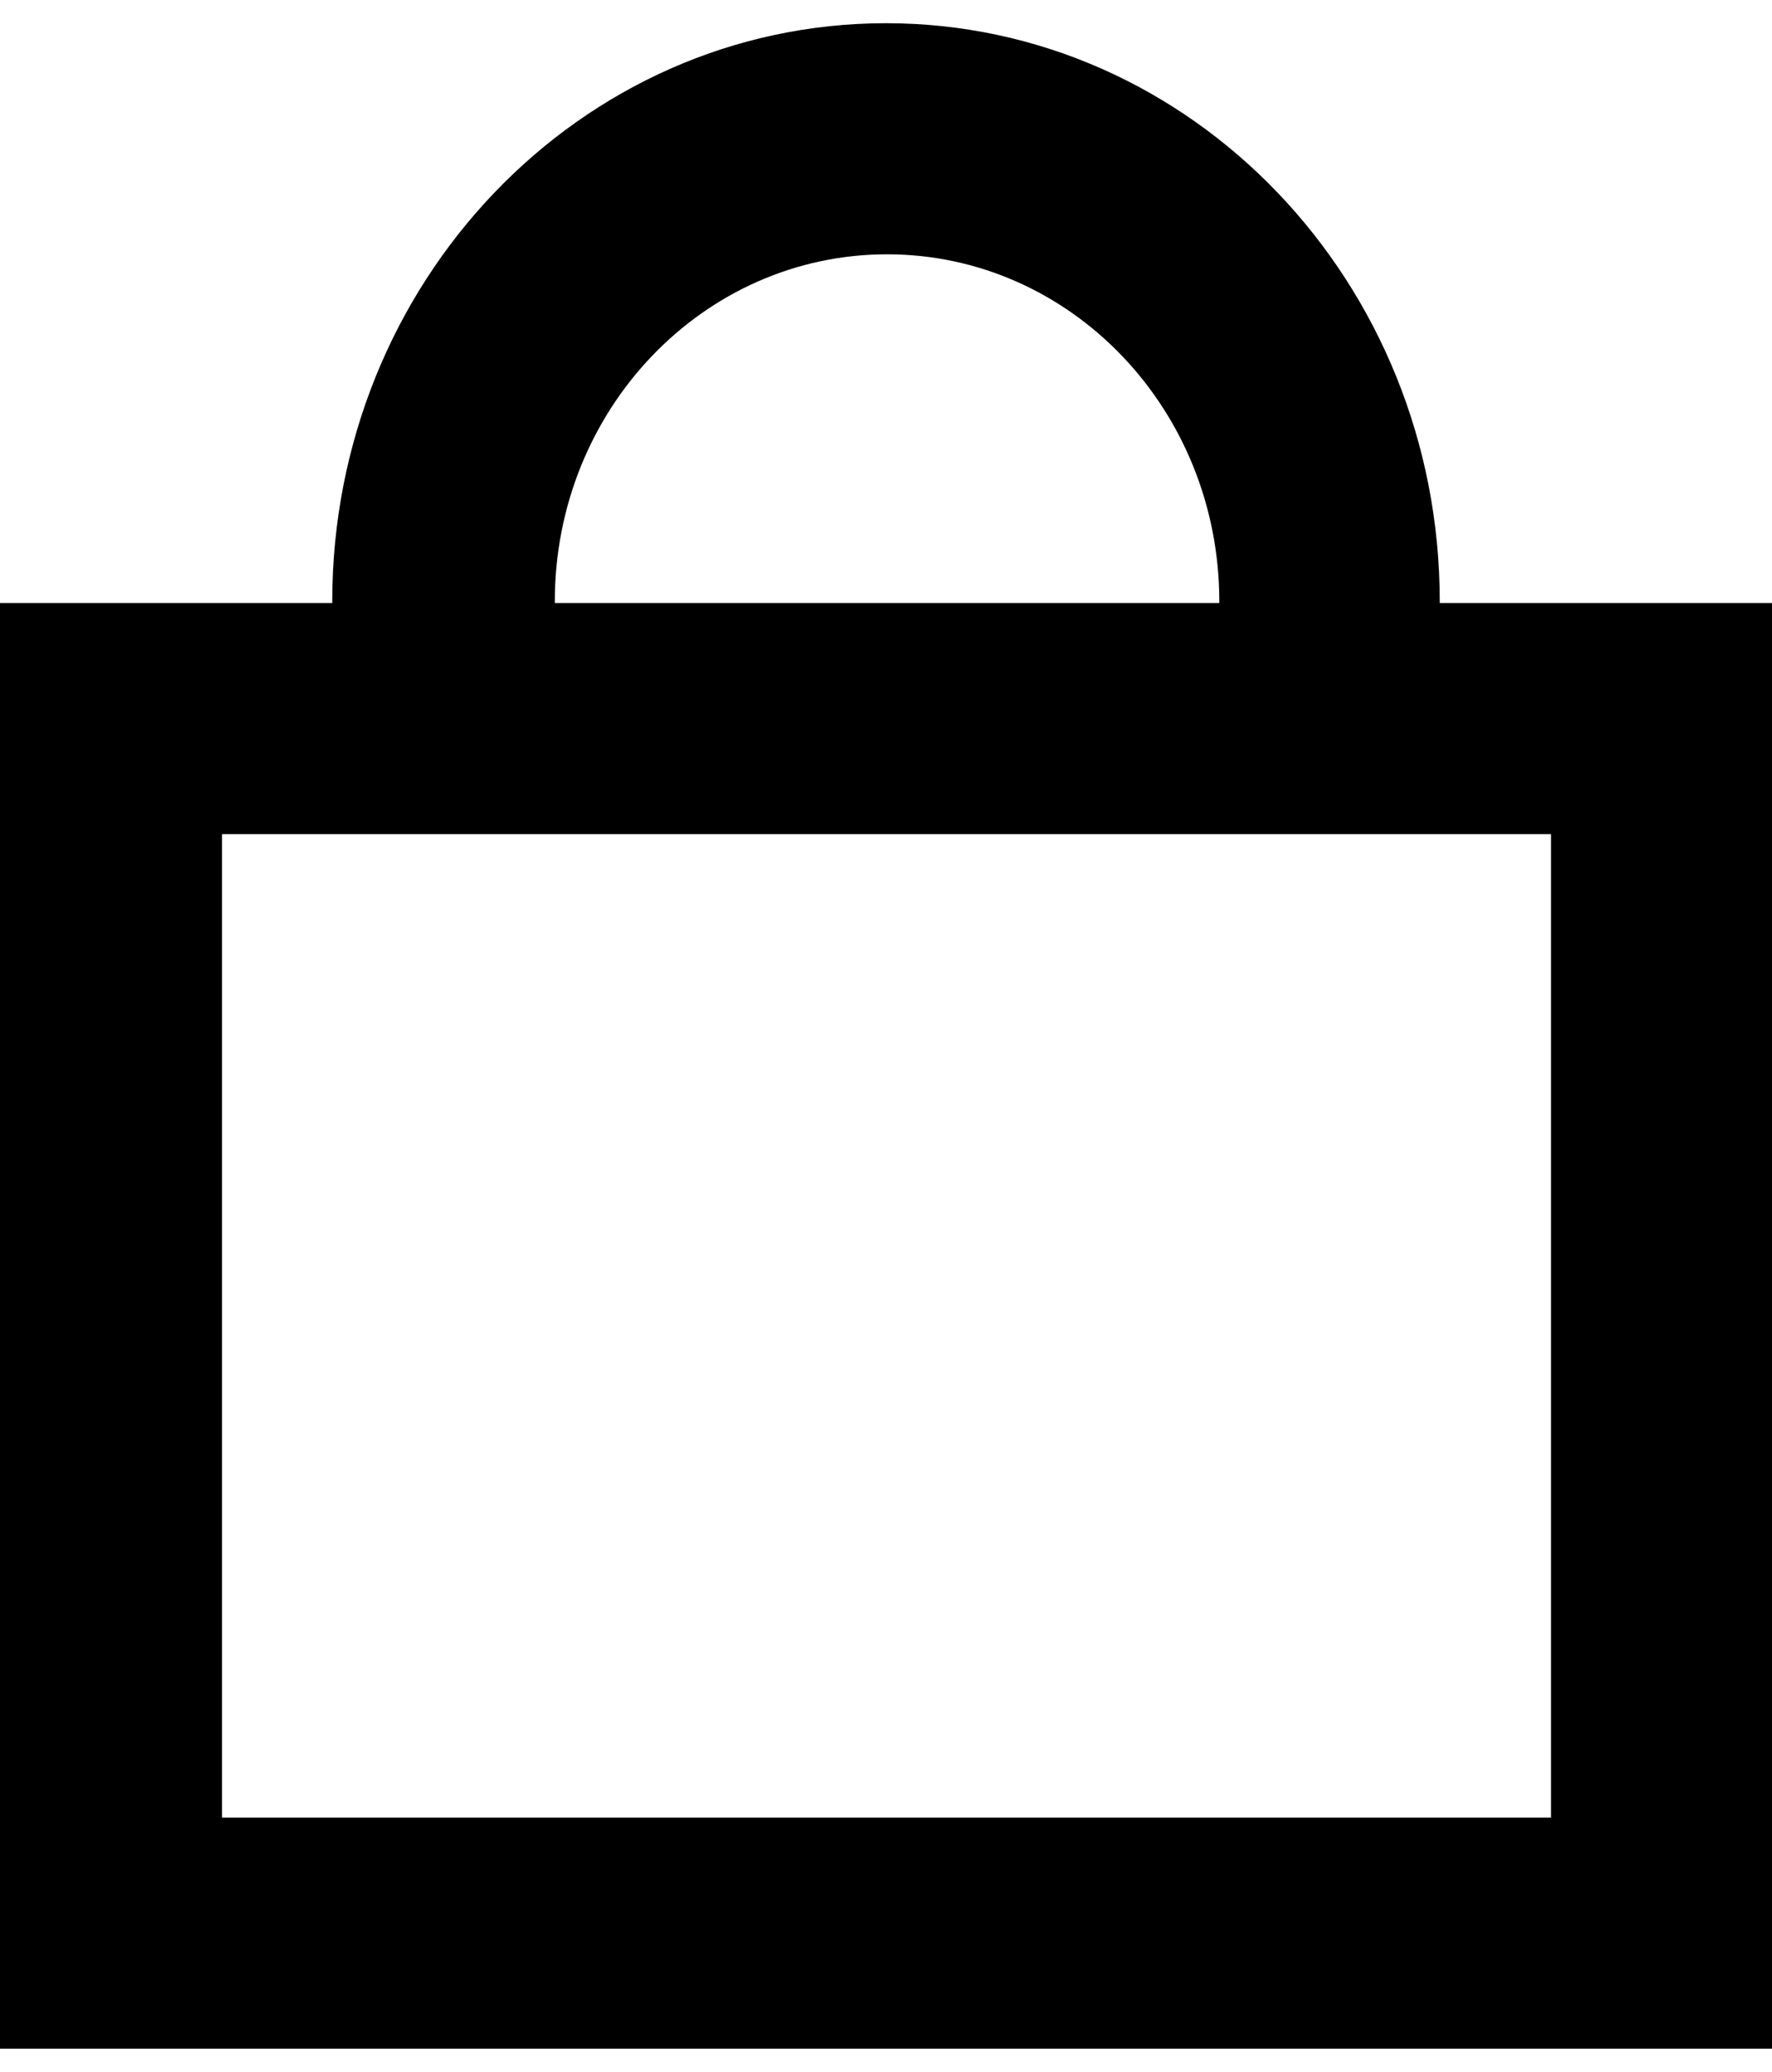 <?xml version="1.0" encoding="utf-8"?>
<!-- Generator: Adobe Illustrator 17.0.0, SVG Export Plug-In . SVG Version: 6.00 Build 0)  -->
<!DOCTYPE svg PUBLIC "-//W3C//DTD SVG 1.1//EN" "http://www.w3.org/Graphics/SVG/1.1/DTD/svg11.dtd">
<svg version="1.1" id="Layer_1" xmlns="http://www.w3.org/2000/svg" xmlns:xlink="http://www.w3.org/1999/xlink" x="0px" y="0px"
	 width="3.36px" height="3.927px" viewBox="0 0 3.36 3.927" enable-background="new 0 0 3.36 3.927" xml:space="preserve">
<path d="M0,3.883v-2.74h0.63V1.14c0-0.605,0.47-1.096,1.05-1.096S2.73,0.535,2.73,1.14v0.003h0.63v2.74H0z M1.682,0.482
	c-0.348,0-0.63,0.294-0.63,0.658v0.003h1.26V1.14C2.312,0.776,2.03,0.482,1.682,0.482z M2.941,1.581h-2.52v1.864h2.52V1.581z"/>
</svg>
